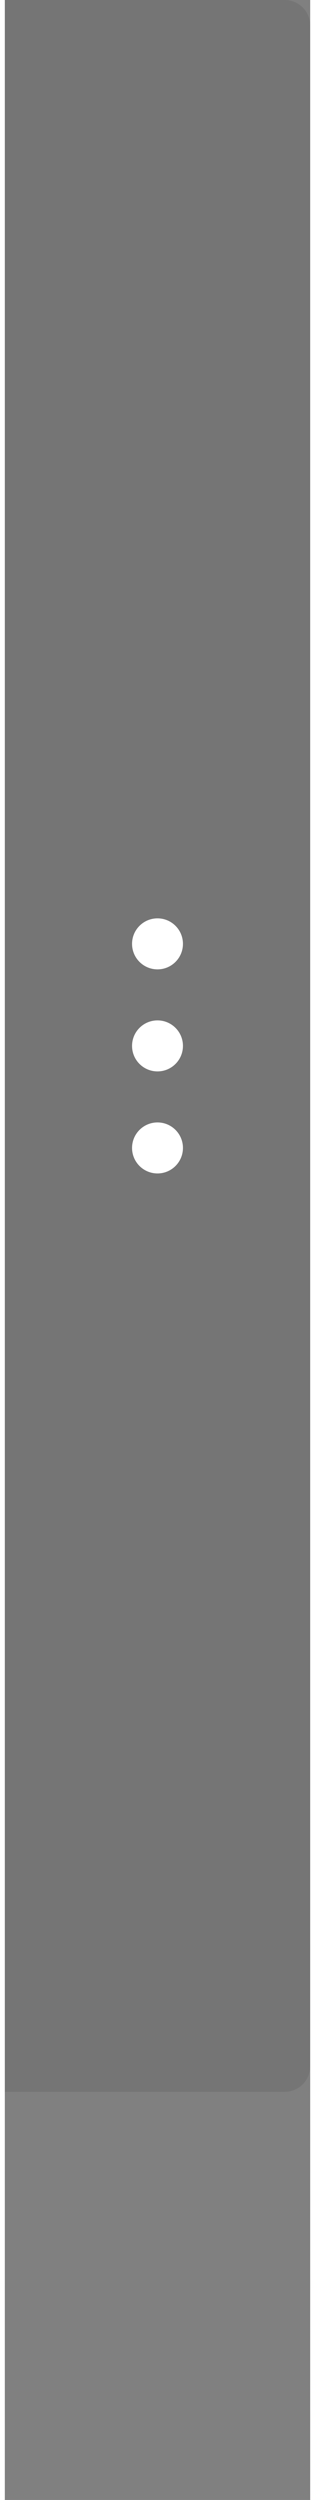 <svg width="12" height="95" viewBox="0 0 12 98" fill="none" xmlns="http://www.w3.org/2000/svg">
    <rect x="0" y="0" width="12" height="98" fill="#808080" stroke="none"/>
    <path d="M0 0H11C11.552 0 12 0.448 12 1V81C12 81.552 11.552 82 11 82H0V0Z" fill="rgba(28, 28, 28, 0.10)"/>
    <circle cx="6" cy="37" r="1" fill="white"/>
    <circle cx="6" cy="41" r="1" fill="white"/>
    <circle cx="6" cy="45" r="1" fill="white"/>
    </svg>
    